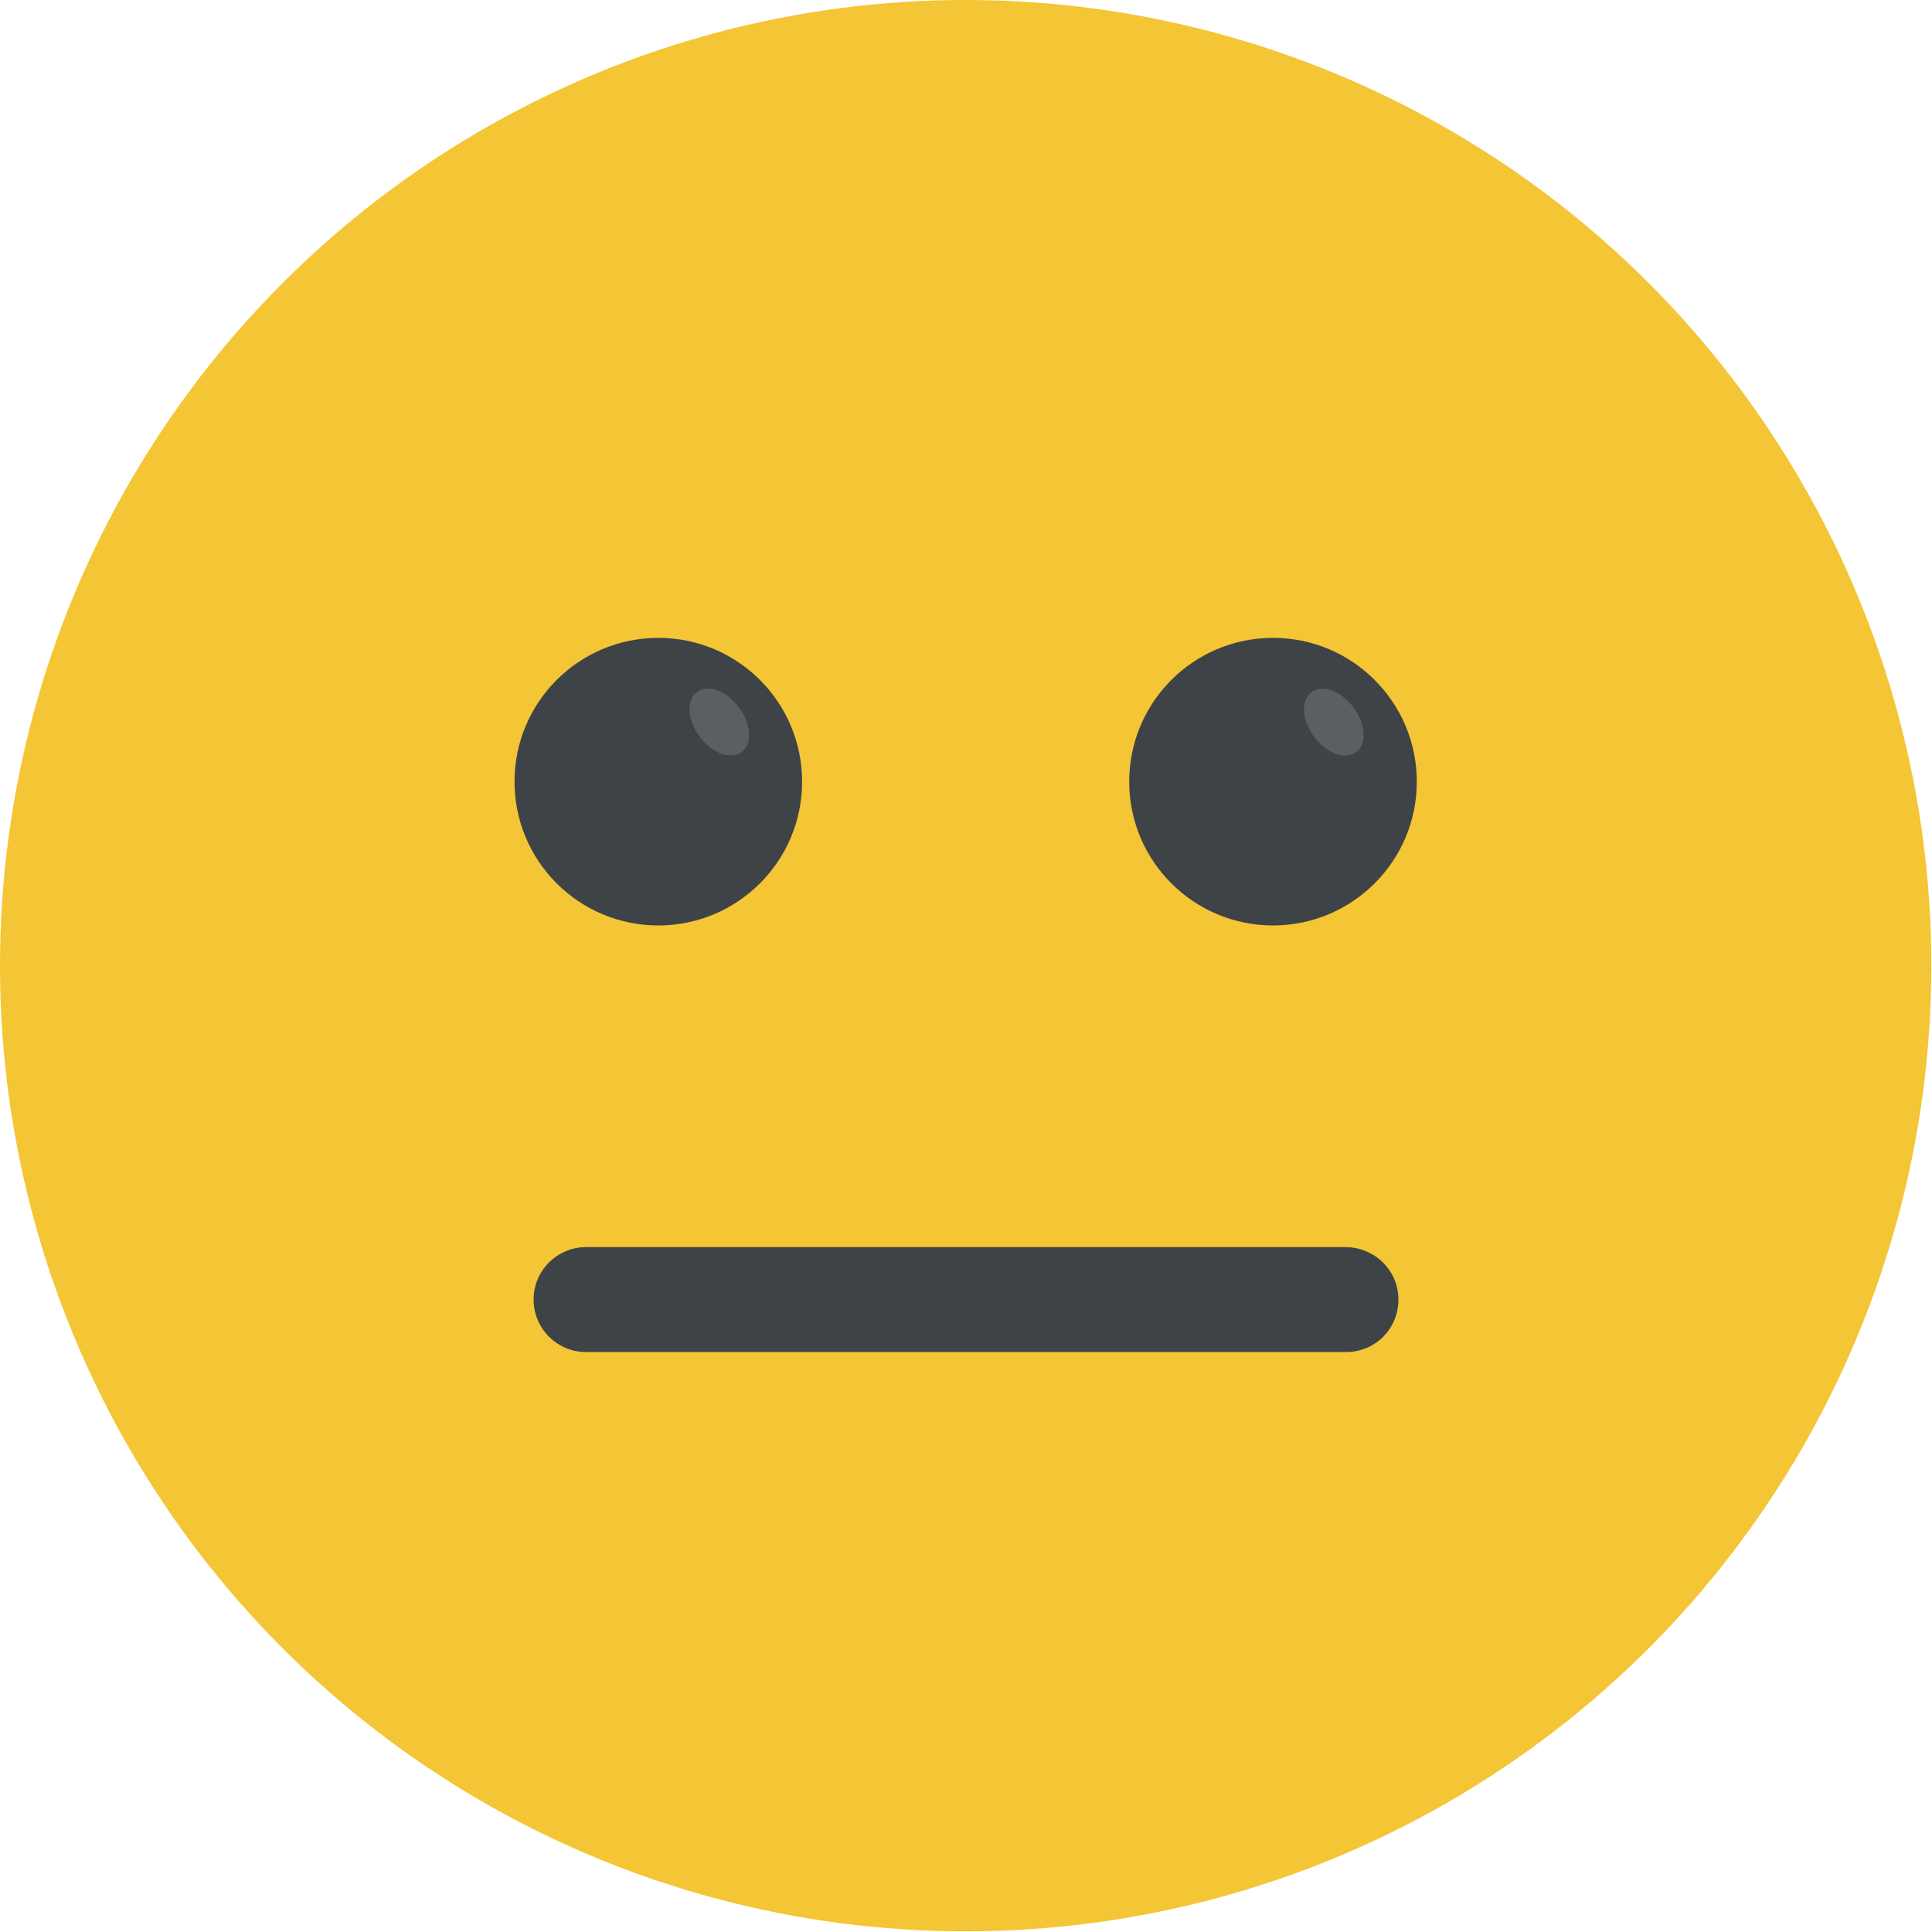 <?xml version="1.0" encoding="utf-8"?>
<!-- Generator: Adobe Illustrator 23.0.1, SVG Export Plug-In . SVG Version: 6.00 Build 0)  -->
<svg version="1.1" id="Capa_1" xmlns="http://www.w3.org/2000/svg" xmlns:xlink="http://www.w3.org/1999/xlink" x="0px"
	y="0px" viewBox="0 0 283.5 283.5" style="enable-background:new 0 0 283.5 283.5;" xml:space="preserve">
	<style type="text/css">
		.st0 {
			fill: #F4C534;
		}

		.st1 {
			fill: #3E4347;
		}

		.st2 {
			fill: #5A5F63;
		}
	</style>
	<g>
		<circle class="st0" cx="141.7" cy="141.7" r="141.7" />
		<g>
			<path class="st1" d="M205.2,190.7c0,4.3-3.4,7.7-7.7,7.7H86c-4.2,0-7.7-3.4-7.7-7.7s3.5-7.7,7.7-7.7h111.4
			C201.7,183,205.2,186.4,205.2,190.7z" />
			<circle class="st1" cx="96.6" cy="114.7" r="21.1" />
		</g>
		<ellipse transform="matrix(0.802 -0.597 0.597 0.802 -42.42 83.983)" class="st2" cx="105.6" cy="106" rx="3.6"
			ry="5.5" />
		<circle class="st1" cx="186.8" cy="114.7" r="21.1" />
		<ellipse transform="matrix(0.802 -0.597 0.597 0.802 -24.596 137.846)" class="st2" cx="195.8" cy="106"
			rx="3.6" ry="5.5" />
	</g>
</svg>